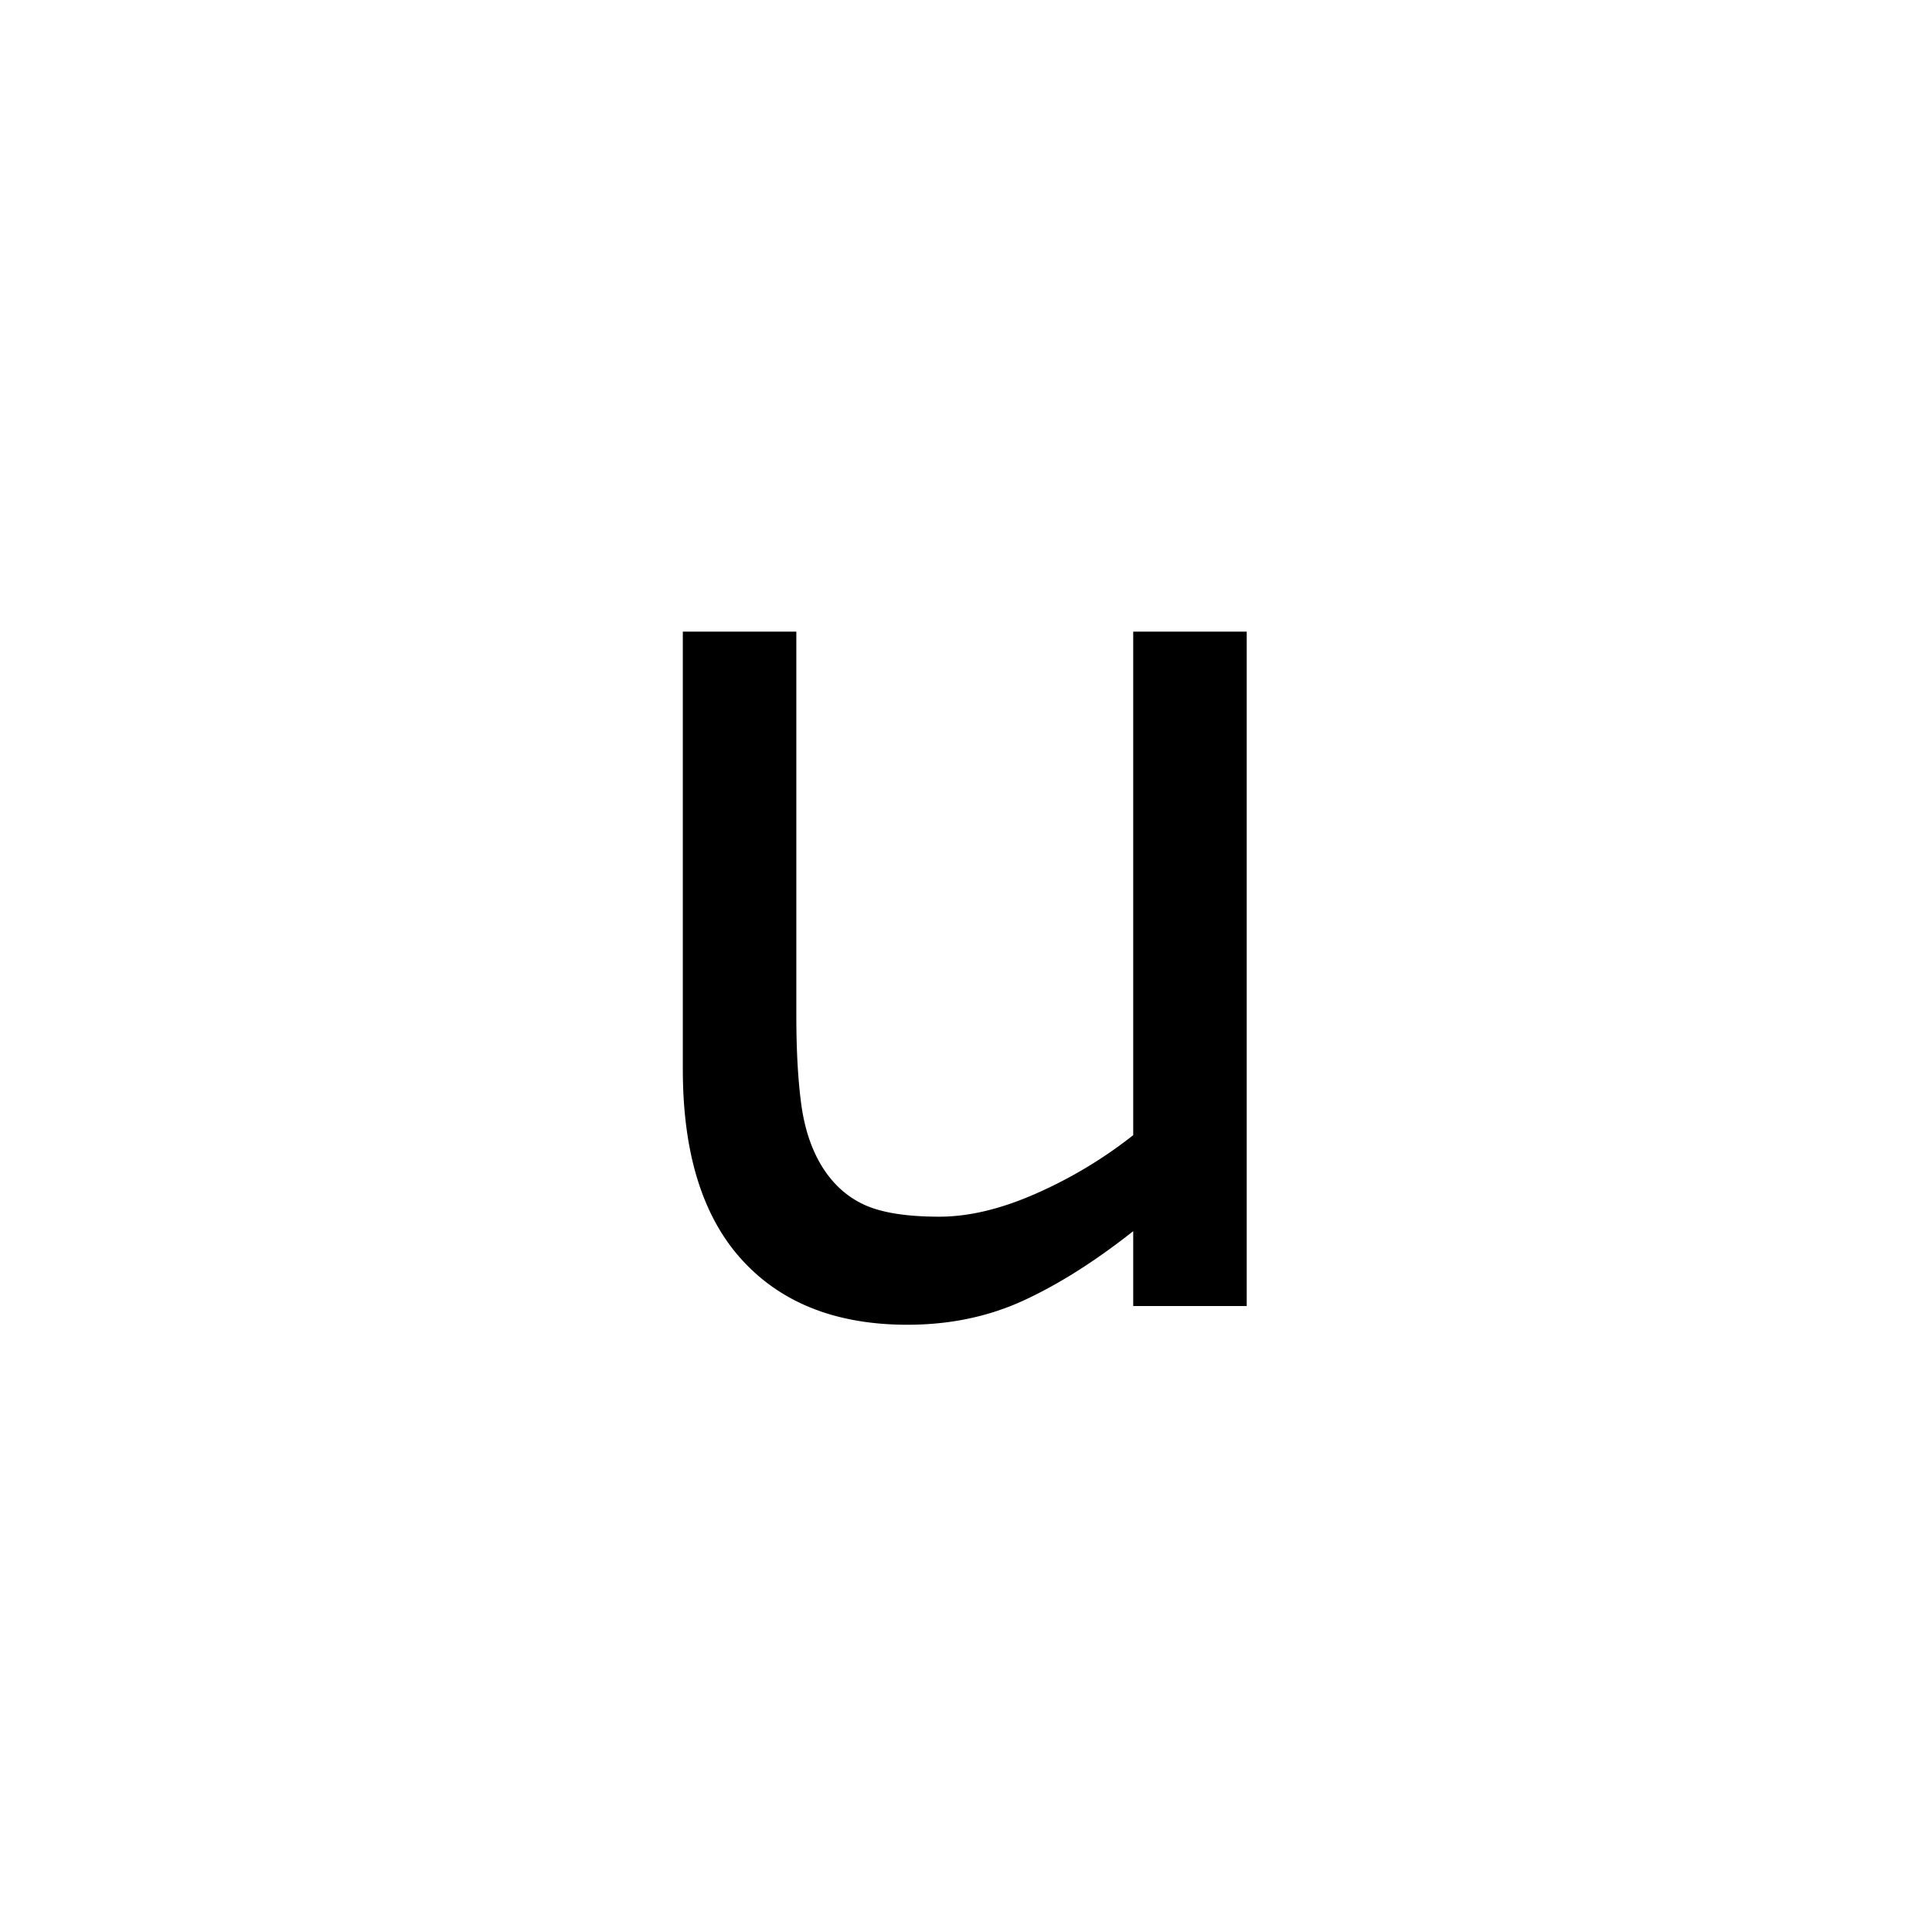 <?xml version="1.0" encoding="UTF-8"?><svg enable-background="new 0 0 250 250" height="250px" viewBox="0 0 250 250" width="250px" x="0px" xml:space="preserve" xmlns="http://www.w3.org/2000/svg" xmlns:xlink="http://www.w3.org/1999/xlink" y="0px"><defs><symbol id="bf192953a" overflow="visible"><path d="M86.797 0H72.109v-9.688C67.16-5.78 62.422-2.785 57.891-.703c-4.532 2.082-9.532 3.125-15 3.125-9.168 0-16.305-2.797-21.407-8.39-5.105-5.602-7.656-13.821-7.656-24.657v-56.64h14.688v49.687c0 4.43.207 8.219.625 11.375.414 3.148 1.3 5.84 2.656 8.078 1.406 2.293 3.226 3.96 5.469 5 2.238 1.043 5.492 1.563 9.765 1.563 3.801 0 7.953-.989 12.453-2.97a58.019 58.019 0 0 0 12.625-7.577v-65.157h14.688zm0 0"/></symbol></defs><use x="74.529" xlink:href="#bf192953a" y="169"/></svg>